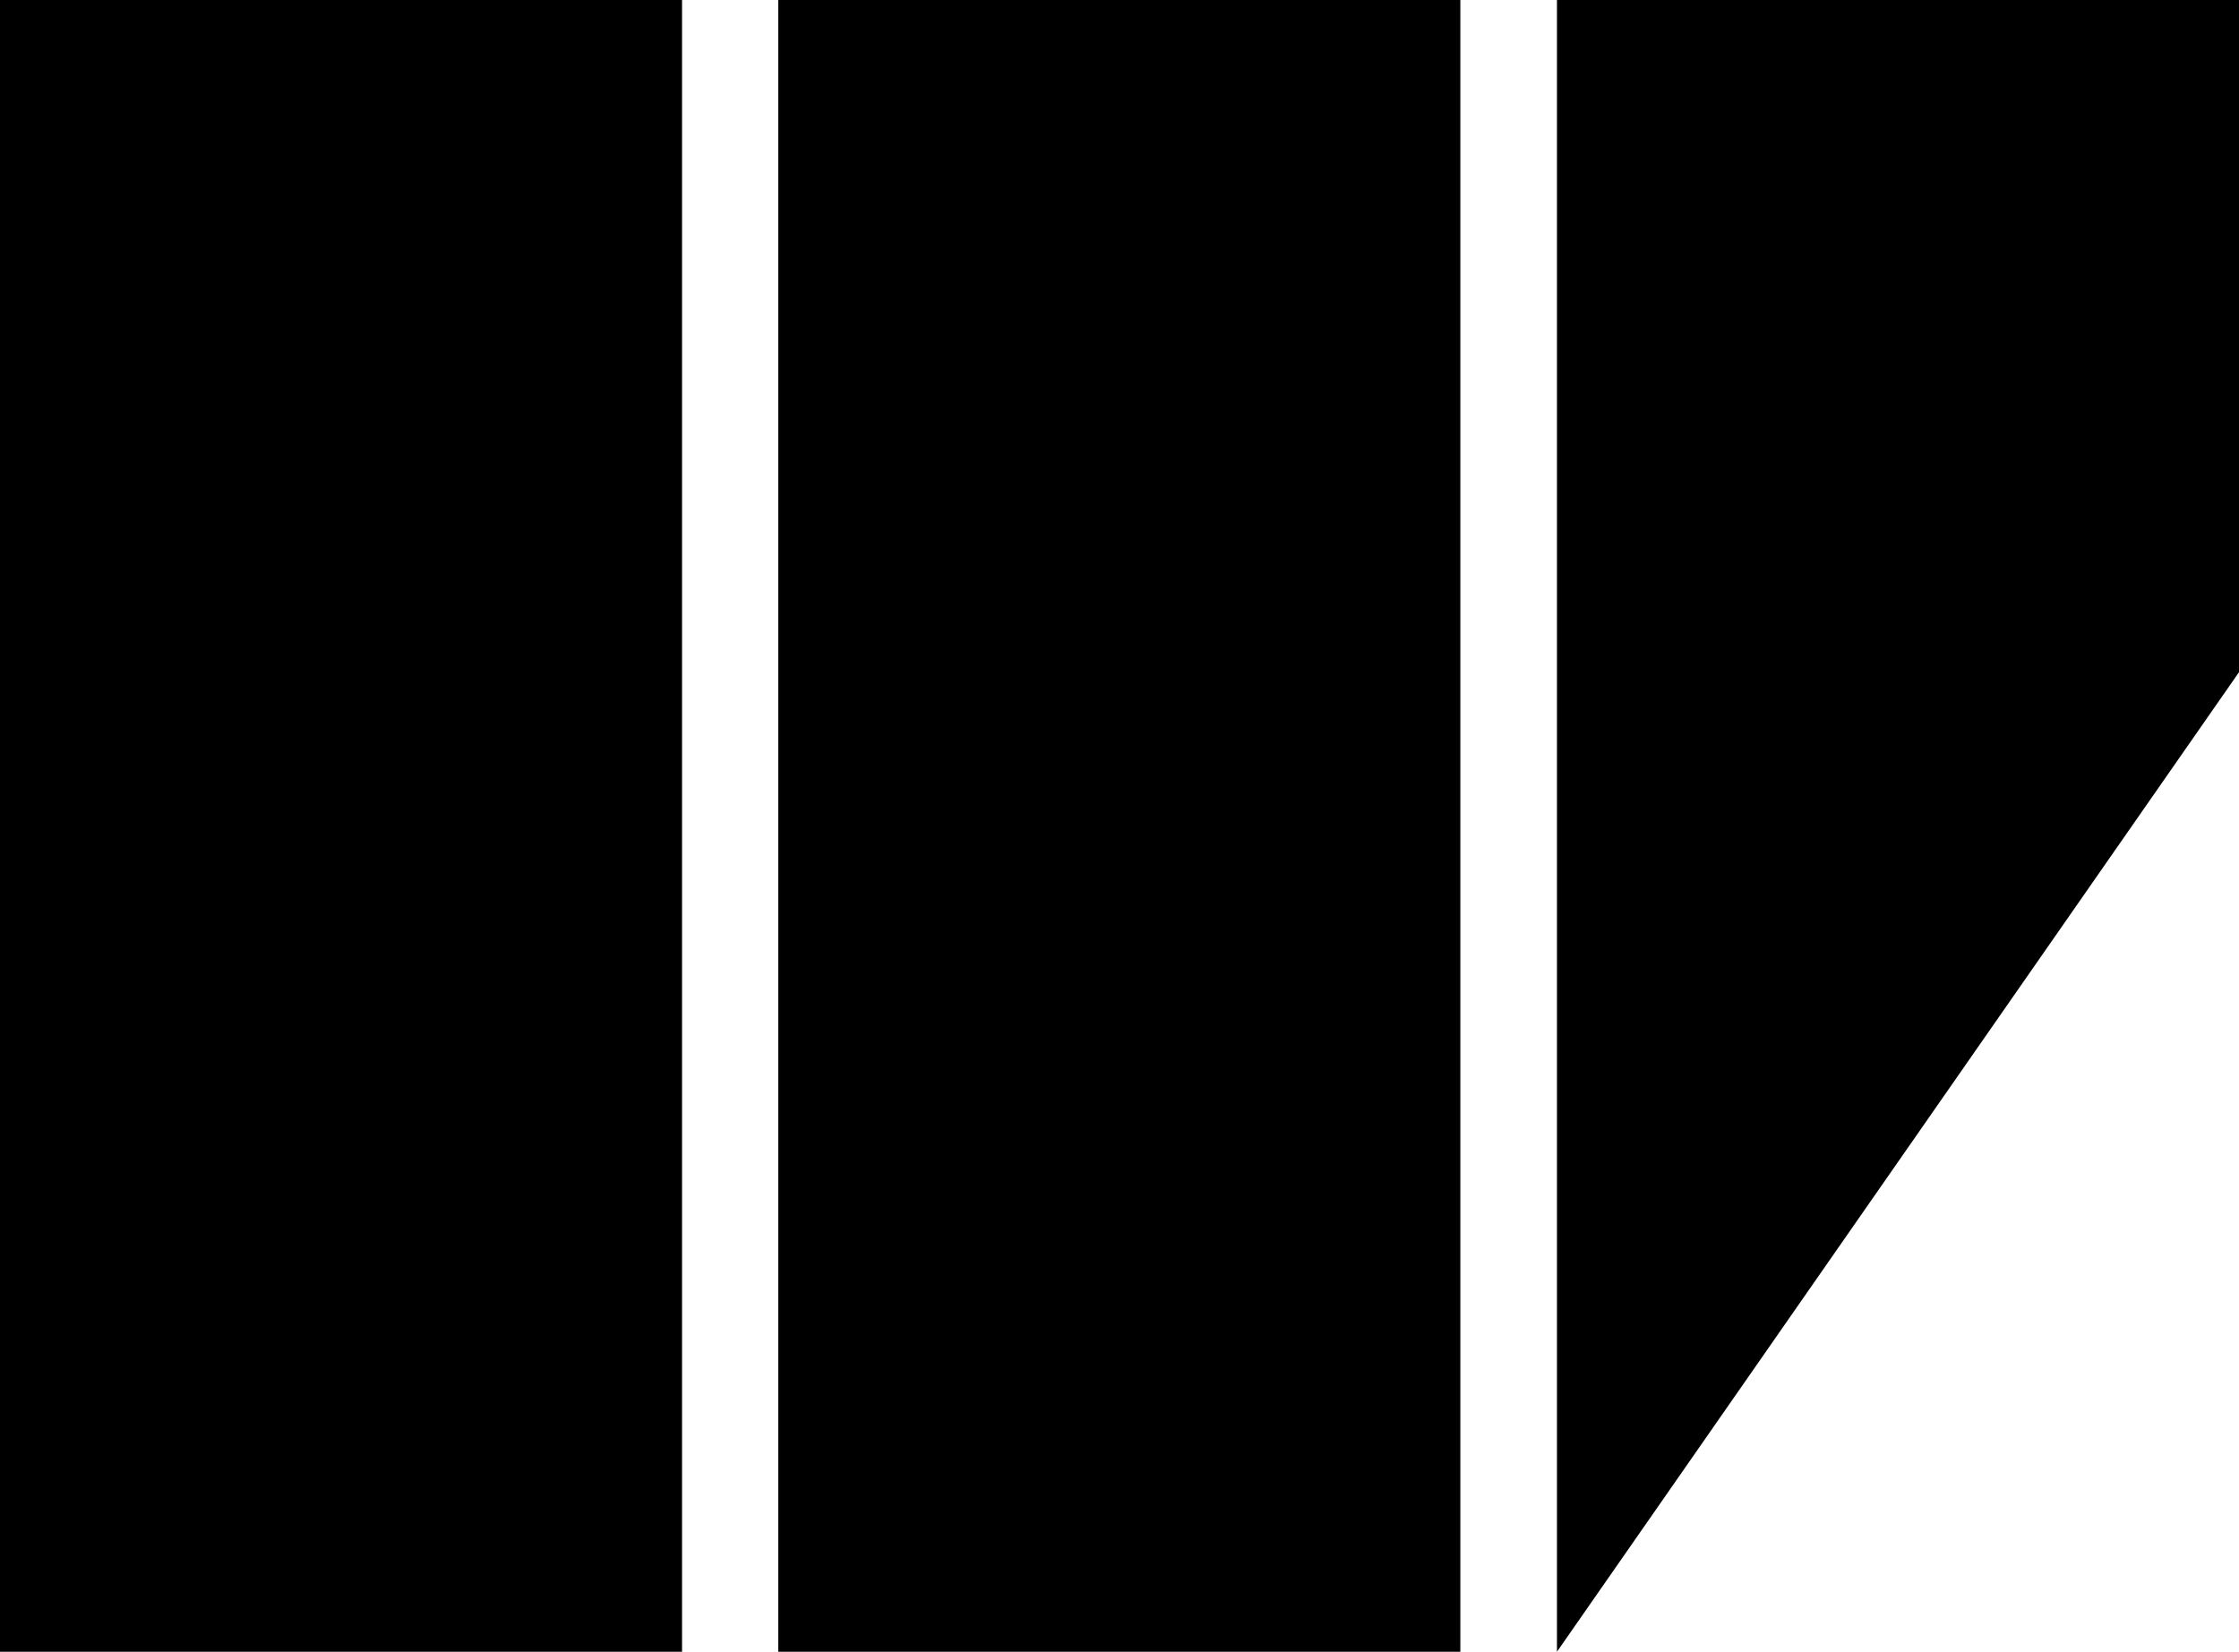 <svg xmlns="http://www.w3.org/2000/svg" width="623.4" viewBox="0 0 623.4 460" height="460" xml:space="preserve" style="enable-background:new 0 0 623.4 460"><path d="M0 0h189.9v460H0zM216.7 0h189.9v460H216.7zM623.4 187.2 433.5 460V0h189.9z"></path></svg>